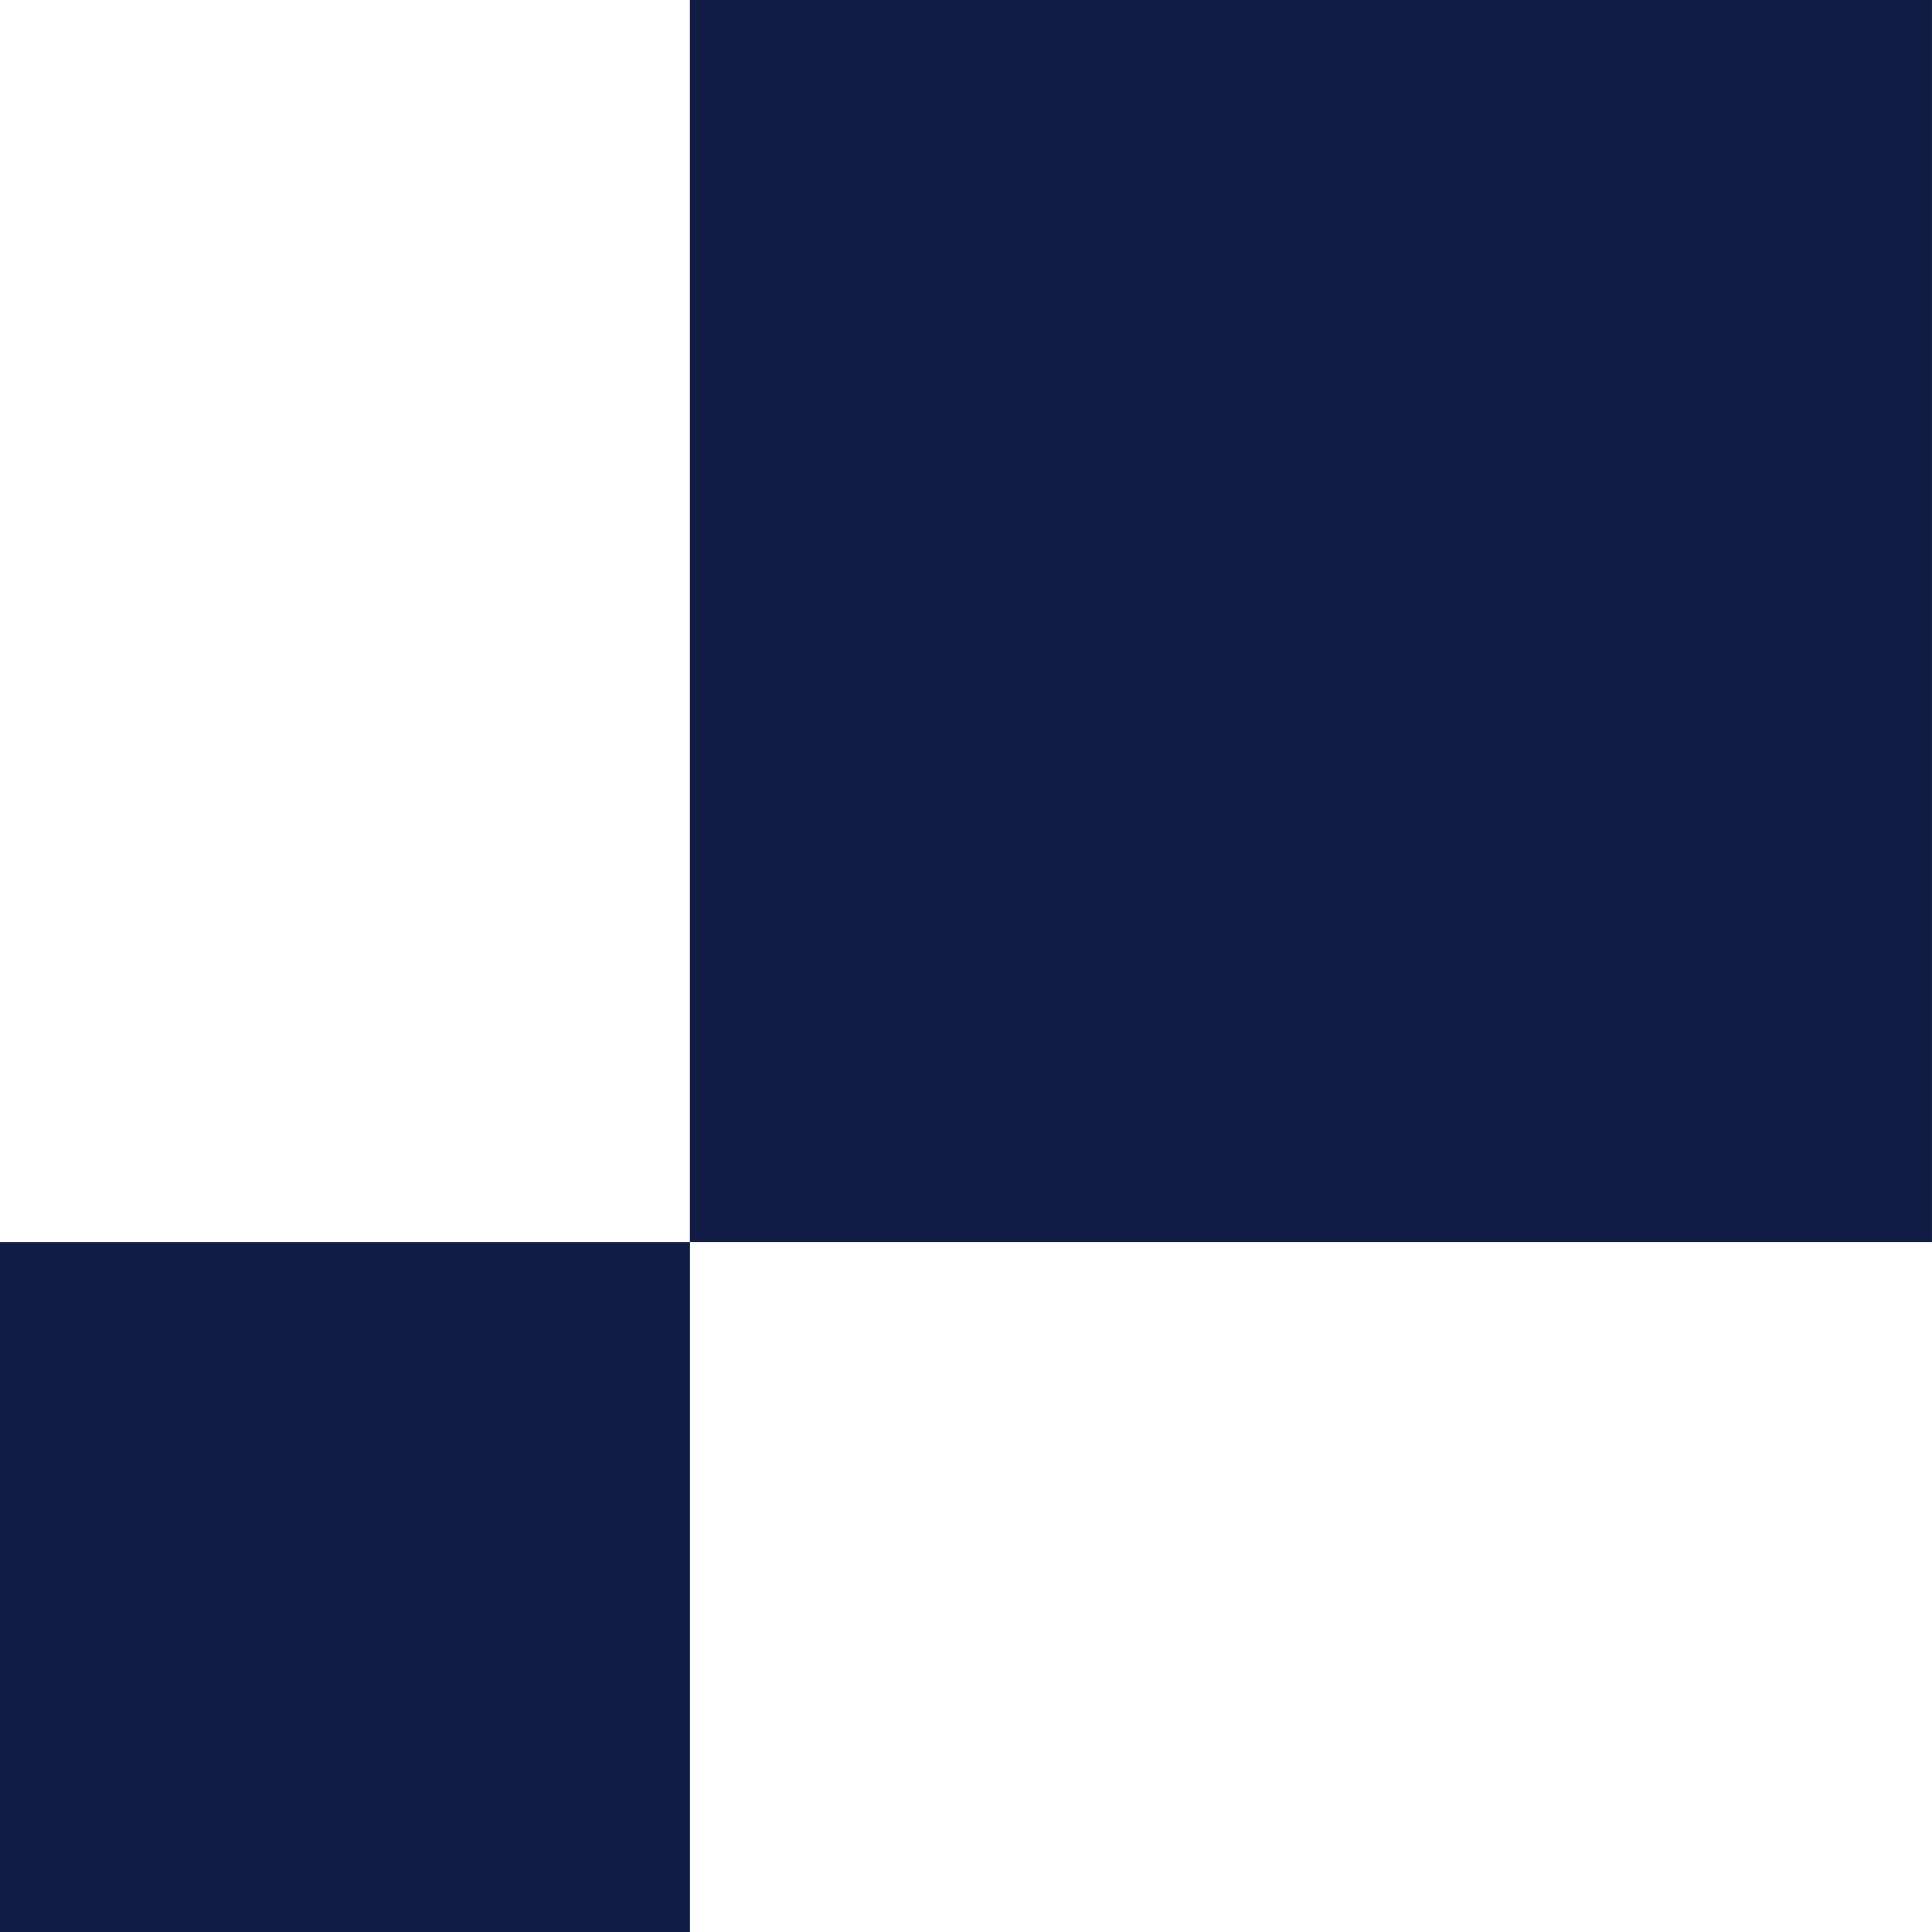 <svg xmlns="http://www.w3.org/2000/svg" width="56" height="56" fill="none"><g fill="#121B44" clip-path="url(#a)"><path d="M0 36h20v20H0zM19.998 0h36.001v35.999H19.998z"/></g><defs><clipPath id="a"><path fill="#fff" d="M0 0h56v56H0z"/></clipPath></defs></svg>